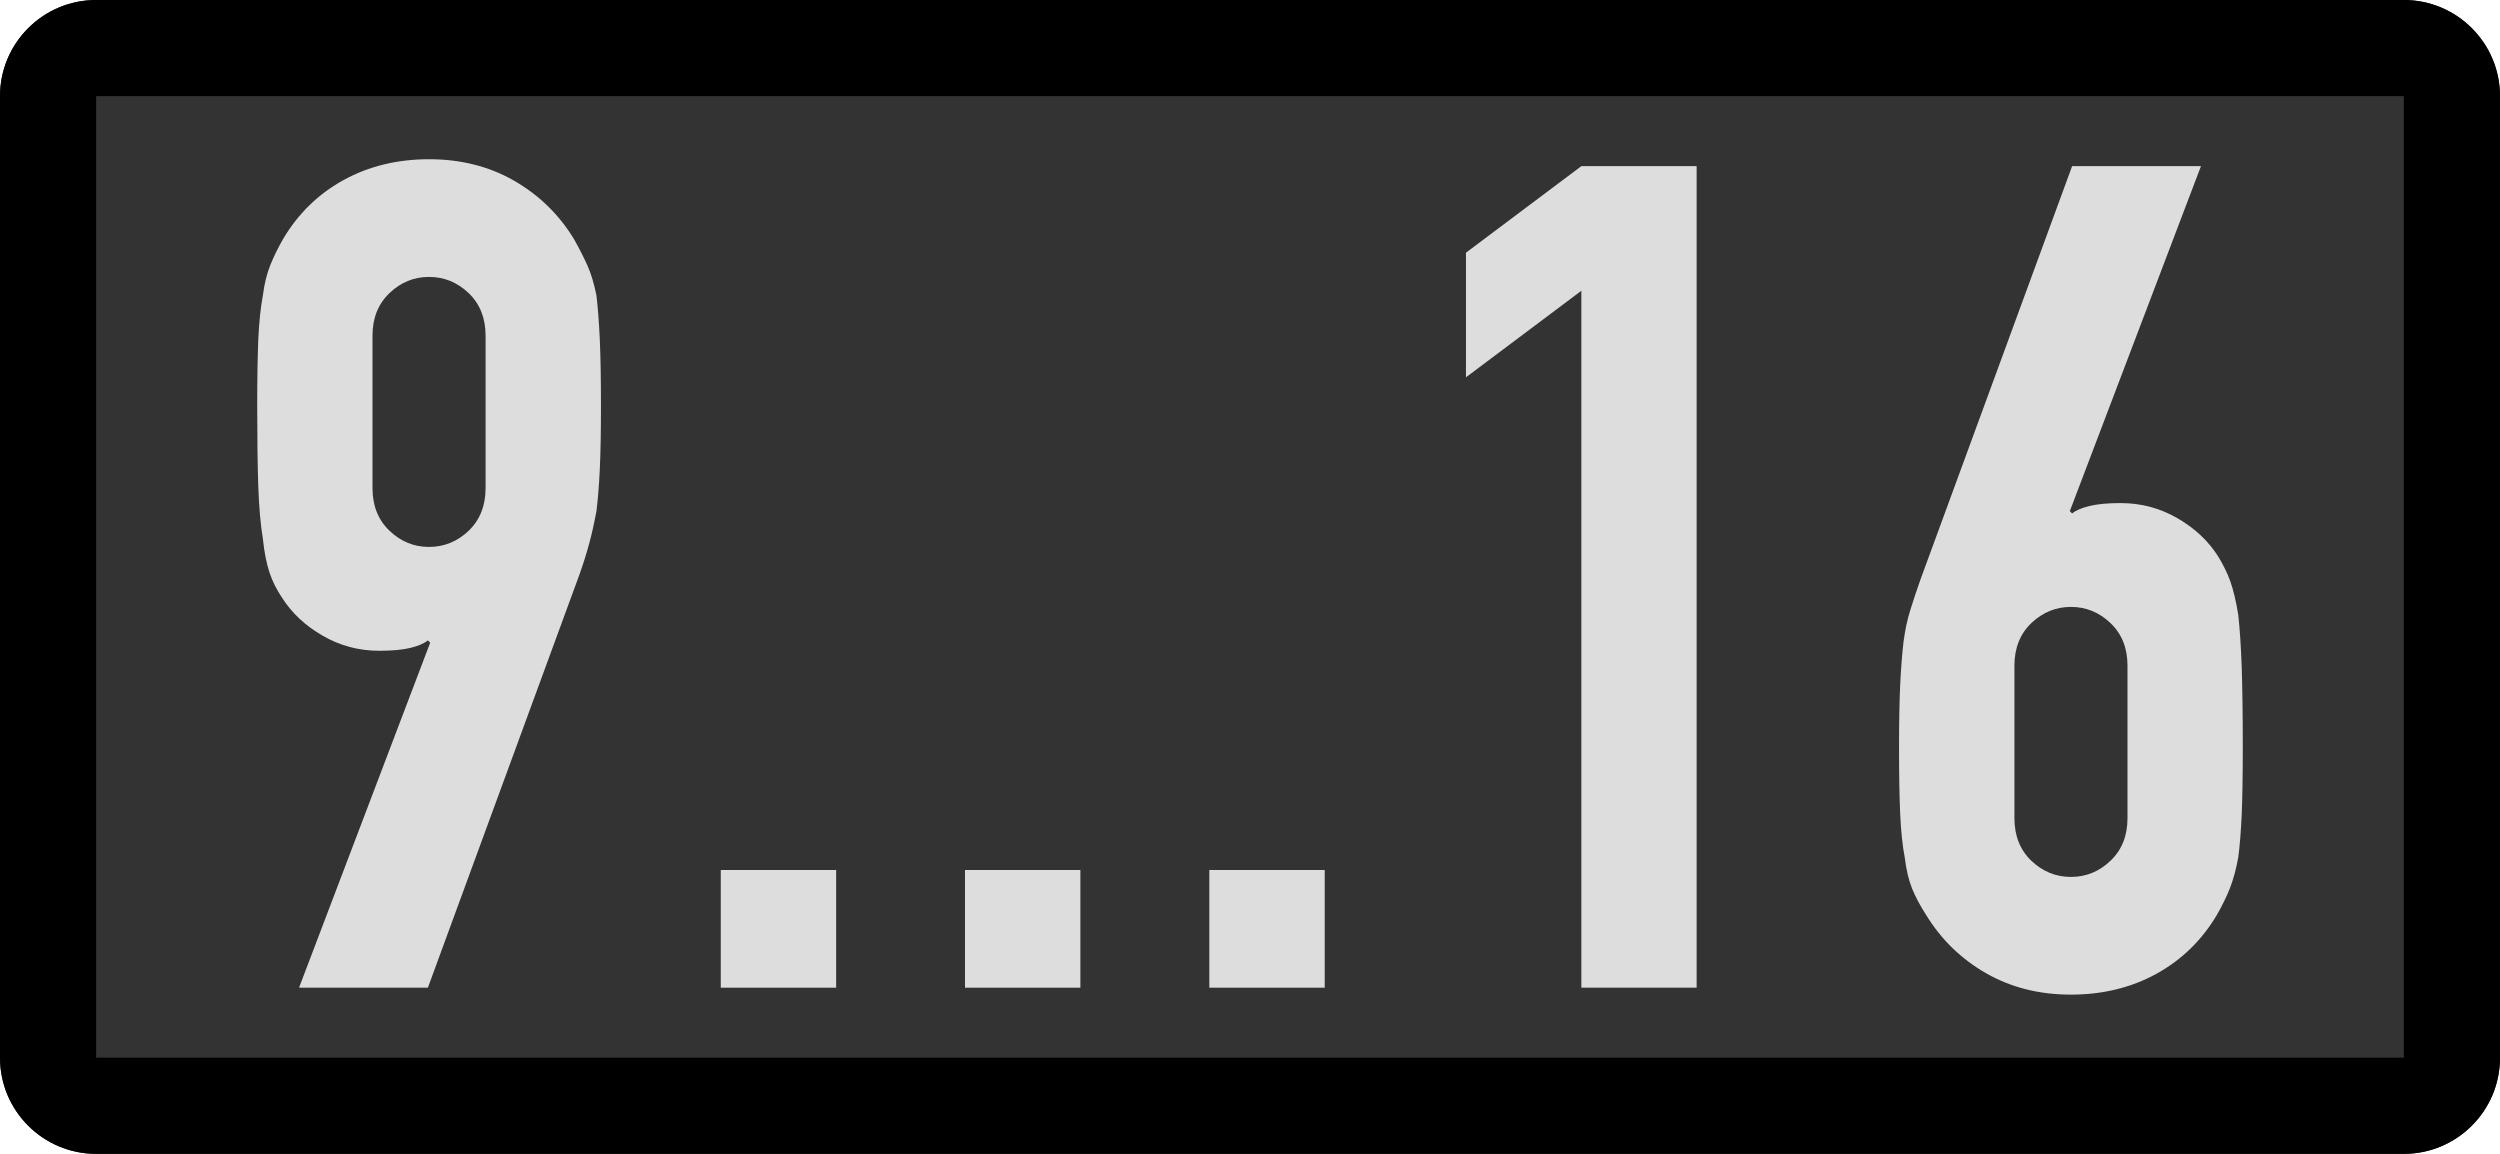 <?xml version="1.0" encoding="UTF-8" standalone="no"?>
<!DOCTYPE svg PUBLIC "-//W3C//DTD SVG 1.1//EN" "http://www.w3.org/Graphics/SVG/1.1/DTD/svg11.dtd">
<svg width="26" height="12" version="1.1" xmlns="http://www.w3.org/2000/svg" xmlns:xlink="http://www.w3.org/1999/xlink" xml:space="preserve" xmlns:serif="http://www.serif.com/" style="fill-rule:evenodd;clip-rule:evenodd;stroke-linejoin:round;stroke-miterlimit:2;">
    <g>
        <path d="M26,1C26,0.448 25.552,0 25,0L1,0C0.448,0 0,0.448 0,1L0,11C0,11.552 0.448,12 1,12L25,12C25.552,12 26,11.552 26,11L26,1Z" style="fill:#333;"/>
        <path d="M26,1C26,0.448 25.552,0 25,0L1,0C0.448,0 0,0.448 0,1L0,11C0,11.552 0.448,12 1,12L25,12C25.552,12 26,11.552 26,11L26,1ZM25,1C25,1 25,11 25,11C25,11 1,11 1,11C1,11 1,1 1,1L25,1Z"/>
        <path d="M3.11,10.272L4.474,6.684L4.45,6.66C4.411,6.692 4.351,6.718 4.268,6.738C4.186,6.758 4.078,6.768 3.945,6.768C3.733,6.768 3.537,6.716 3.357,6.612C3.176,6.508 3.035,6.376 2.933,6.216C2.879,6.136 2.835,6.05 2.804,5.958C2.773,5.866 2.749,5.748 2.734,5.604C2.71,5.46 2.694,5.278 2.686,5.058C2.679,4.838 2.675,4.56 2.675,4.224C2.675,3.944 2.679,3.714 2.686,3.534C2.694,3.354 2.71,3.2 2.734,3.072C2.749,2.952 2.775,2.848 2.81,2.76C2.845,2.672 2.89,2.58 2.945,2.484C3.102,2.22 3.312,2.016 3.574,1.872C3.837,1.728 4.133,1.656 4.462,1.656C4.792,1.656 5.086,1.73 5.344,1.878C5.603,2.026 5.811,2.228 5.968,2.484C6.022,2.58 6.069,2.672 6.109,2.76C6.148,2.848 6.179,2.952 6.203,3.072C6.218,3.2 6.23,3.354 6.238,3.534C6.246,3.714 6.25,3.944 6.25,4.224C6.25,4.488 6.246,4.706 6.238,4.878C6.23,5.05 6.218,5.196 6.203,5.316C6.179,5.444 6.154,5.558 6.126,5.658C6.099,5.758 6.066,5.864 6.026,5.976L4.45,10.272L3.11,10.272ZM3.874,5.076C3.874,5.26 3.933,5.408 4.051,5.52C4.168,5.632 4.305,5.688 4.462,5.688C4.619,5.688 4.756,5.632 4.874,5.52C4.991,5.408 5.05,5.26 5.05,5.076L5.05,3.492C5.05,3.308 4.991,3.16 4.874,3.048C4.756,2.936 4.619,2.88 4.462,2.88C4.305,2.88 4.168,2.936 4.051,3.048C3.933,3.16 3.874,3.308 3.874,3.492L3.874,5.076Z" style="fill:#ddd;fill-rule:nonzero;"/>
        <rect x="7.496" y="9.048" width="1.2" height="1.224" style="fill:#ddd;fill-rule:nonzero;"/>
        <rect x="10.036" y="9.048" width="1.2" height="1.224" style="fill:#ddd;fill-rule:nonzero;"/>
        <rect x="12.577" y="9.048" width="1.2" height="1.224" style="fill:#ddd;fill-rule:nonzero;"/>
        <path d="M16.446,10.272L16.446,3.024L15.246,3.924L15.246,2.628L16.446,1.728L17.645,1.728L17.645,10.272L16.446,10.272Z" style="fill:#ddd;fill-rule:nonzero;"/>
        <path d="M22.89,1.728L21.526,5.316L21.55,5.34C21.589,5.308 21.649,5.282 21.732,5.262C21.814,5.242 21.922,5.232 22.055,5.232C22.267,5.232 22.463,5.284 22.643,5.388C22.824,5.492 22.965,5.624 23.067,5.784C23.121,5.872 23.165,5.96 23.196,6.048C23.227,6.136 23.255,6.252 23.278,6.396C23.294,6.54 23.306,6.722 23.314,6.942C23.321,7.162 23.325,7.44 23.325,7.776C23.325,8.056 23.321,8.286 23.314,8.466C23.306,8.646 23.294,8.796 23.278,8.916C23.255,9.044 23.225,9.152 23.19,9.24C23.155,9.328 23.11,9.42 23.055,9.516C22.898,9.78 22.688,9.984 22.426,10.128C22.163,10.272 21.867,10.344 21.538,10.344C21.208,10.344 20.914,10.27 20.656,10.122C20.397,9.974 20.189,9.772 20.032,9.516C19.97,9.42 19.921,9.328 19.885,9.24C19.85,9.152 19.825,9.044 19.809,8.916C19.786,8.796 19.77,8.646 19.762,8.466C19.754,8.286 19.75,8.056 19.75,7.776C19.75,7.512 19.754,7.294 19.762,7.122C19.77,6.95 19.782,6.8 19.797,6.672C19.813,6.552 19.836,6.442 19.868,6.342C19.899,6.242 19.934,6.136 19.974,6.024L21.55,1.728L22.89,1.728ZM22.126,6.924C22.126,6.74 22.067,6.592 21.949,6.48C21.832,6.368 21.695,6.312 21.538,6.312C21.381,6.312 21.244,6.368 21.126,6.48C21.009,6.592 20.95,6.74 20.95,6.924L20.95,8.508C20.95,8.692 21.009,8.84 21.126,8.952C21.244,9.064 21.381,9.12 21.538,9.12C21.695,9.12 21.832,9.064 21.949,8.952C22.067,8.84 22.126,8.692 22.126,8.508L22.126,6.924Z" style="fill:#ddd;fill-rule:nonzero;"/>
    </g>
</svg>
